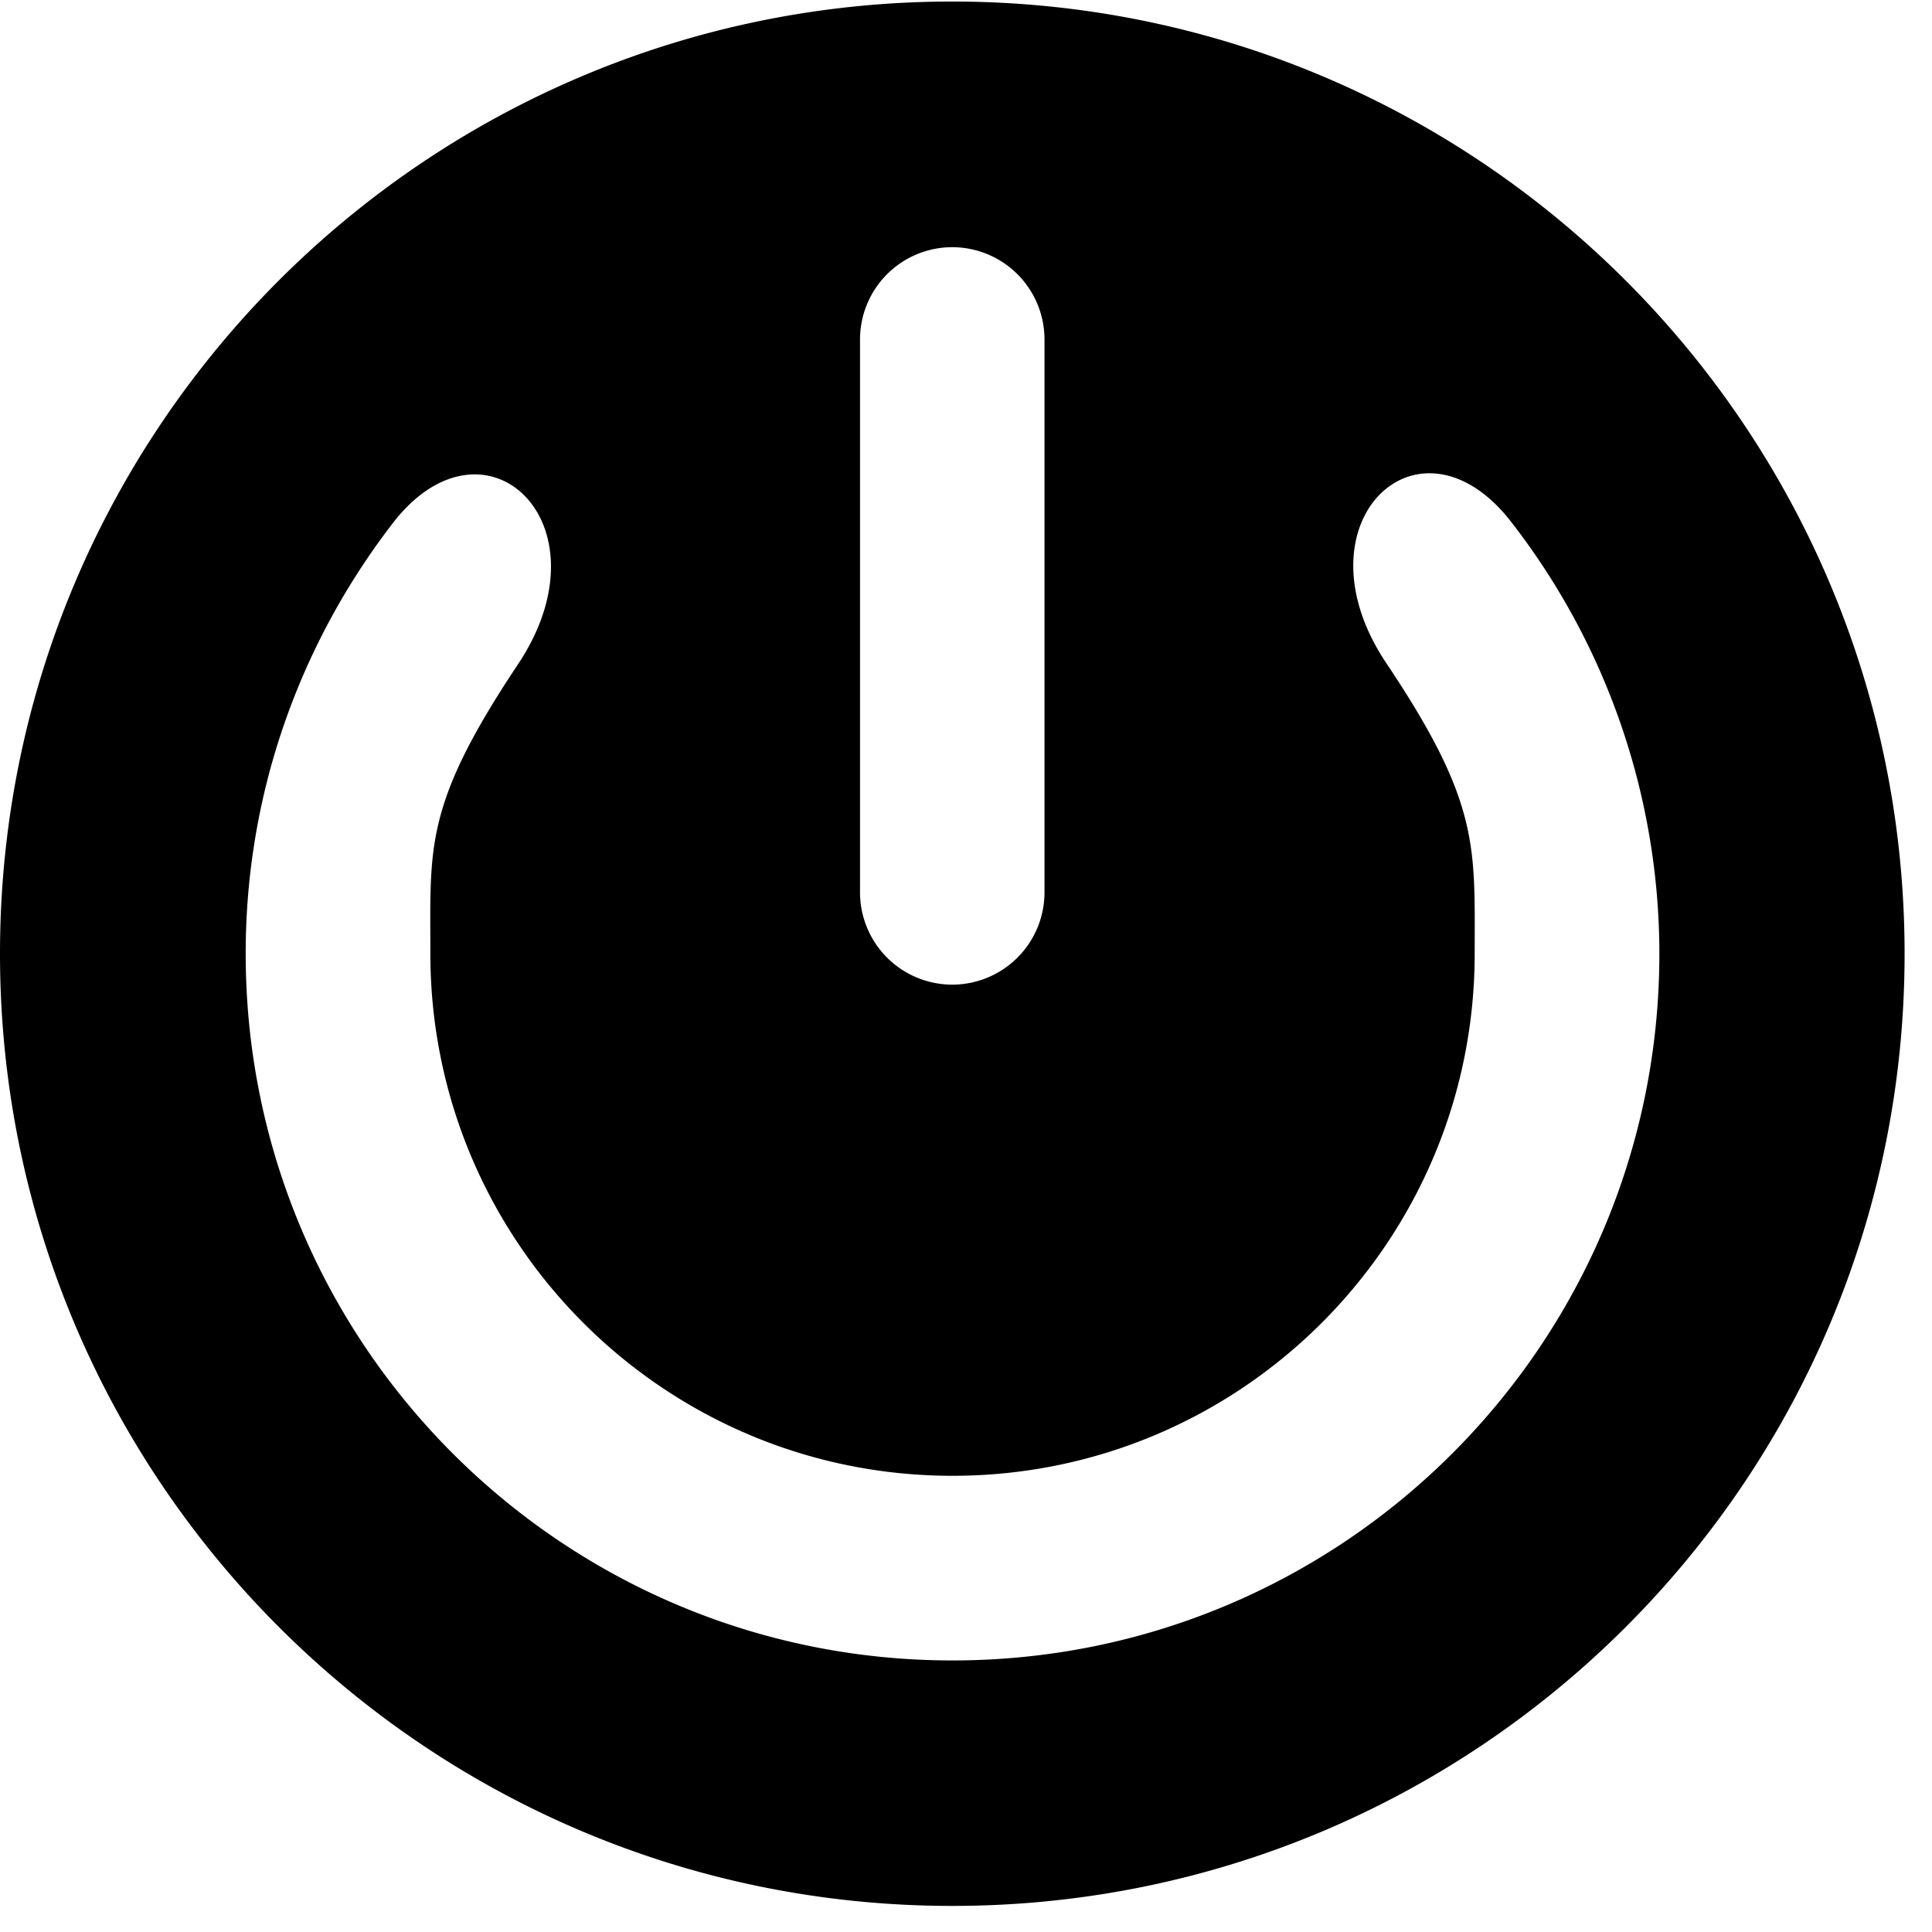 <?xml version="1.0" standalone="no"?><!DOCTYPE svg PUBLIC "-//W3C//DTD SVG 1.1//EN" "http://www.w3.org/Graphics/SVG/1.1/DTD/svg11.dtd"><svg t="1592985993129" class="icon" viewBox="0 0 1024 1024" version="1.1" xmlns="http://www.w3.org/2000/svg" p-id="2688" xmlns:xlink="http://www.w3.org/1999/xlink" width="200" height="200"><defs><style type="text/css"></style></defs><path d="M504.718 1010.176C225.944 1010.176 0 784.213 0 505.439 0 226.645 226.057 0.815 504.718 0.815c278.68 0 504.756 225.944 504.756 504.737 0 278.775-225.963 504.623-504.756 504.623z m48.887-830.274a48.924 48.924 0 0 0-48.887-48.887 48.924 48.924 0 0 0-48.887 48.887v293.092a48.924 48.924 0 0 0 48.887 48.887 48.924 48.924 0 0 0 48.887-48.887V179.902zM800.996 276.67c-49-63.298-115.902 0.664-66.238 74.79s46.857 96.977 46.857 153.979c0 152.841-123.904 276.764-276.764 276.764-152.841 0-276.745-123.904-276.745-276.764 0-56.661-3.451-78.507 46.402-153.297 49.873-74.809-17.673-137.993-66.351-74.809-48.659 63.204-77.938 142.165-77.938 228.105 0 206.924 167.727 374.632 374.632 374.632 206.924 0 374.651-167.708 374.651-374.632a373.343 373.343 0 0 0-78.507-228.769z" p-id="2689"></path></svg>